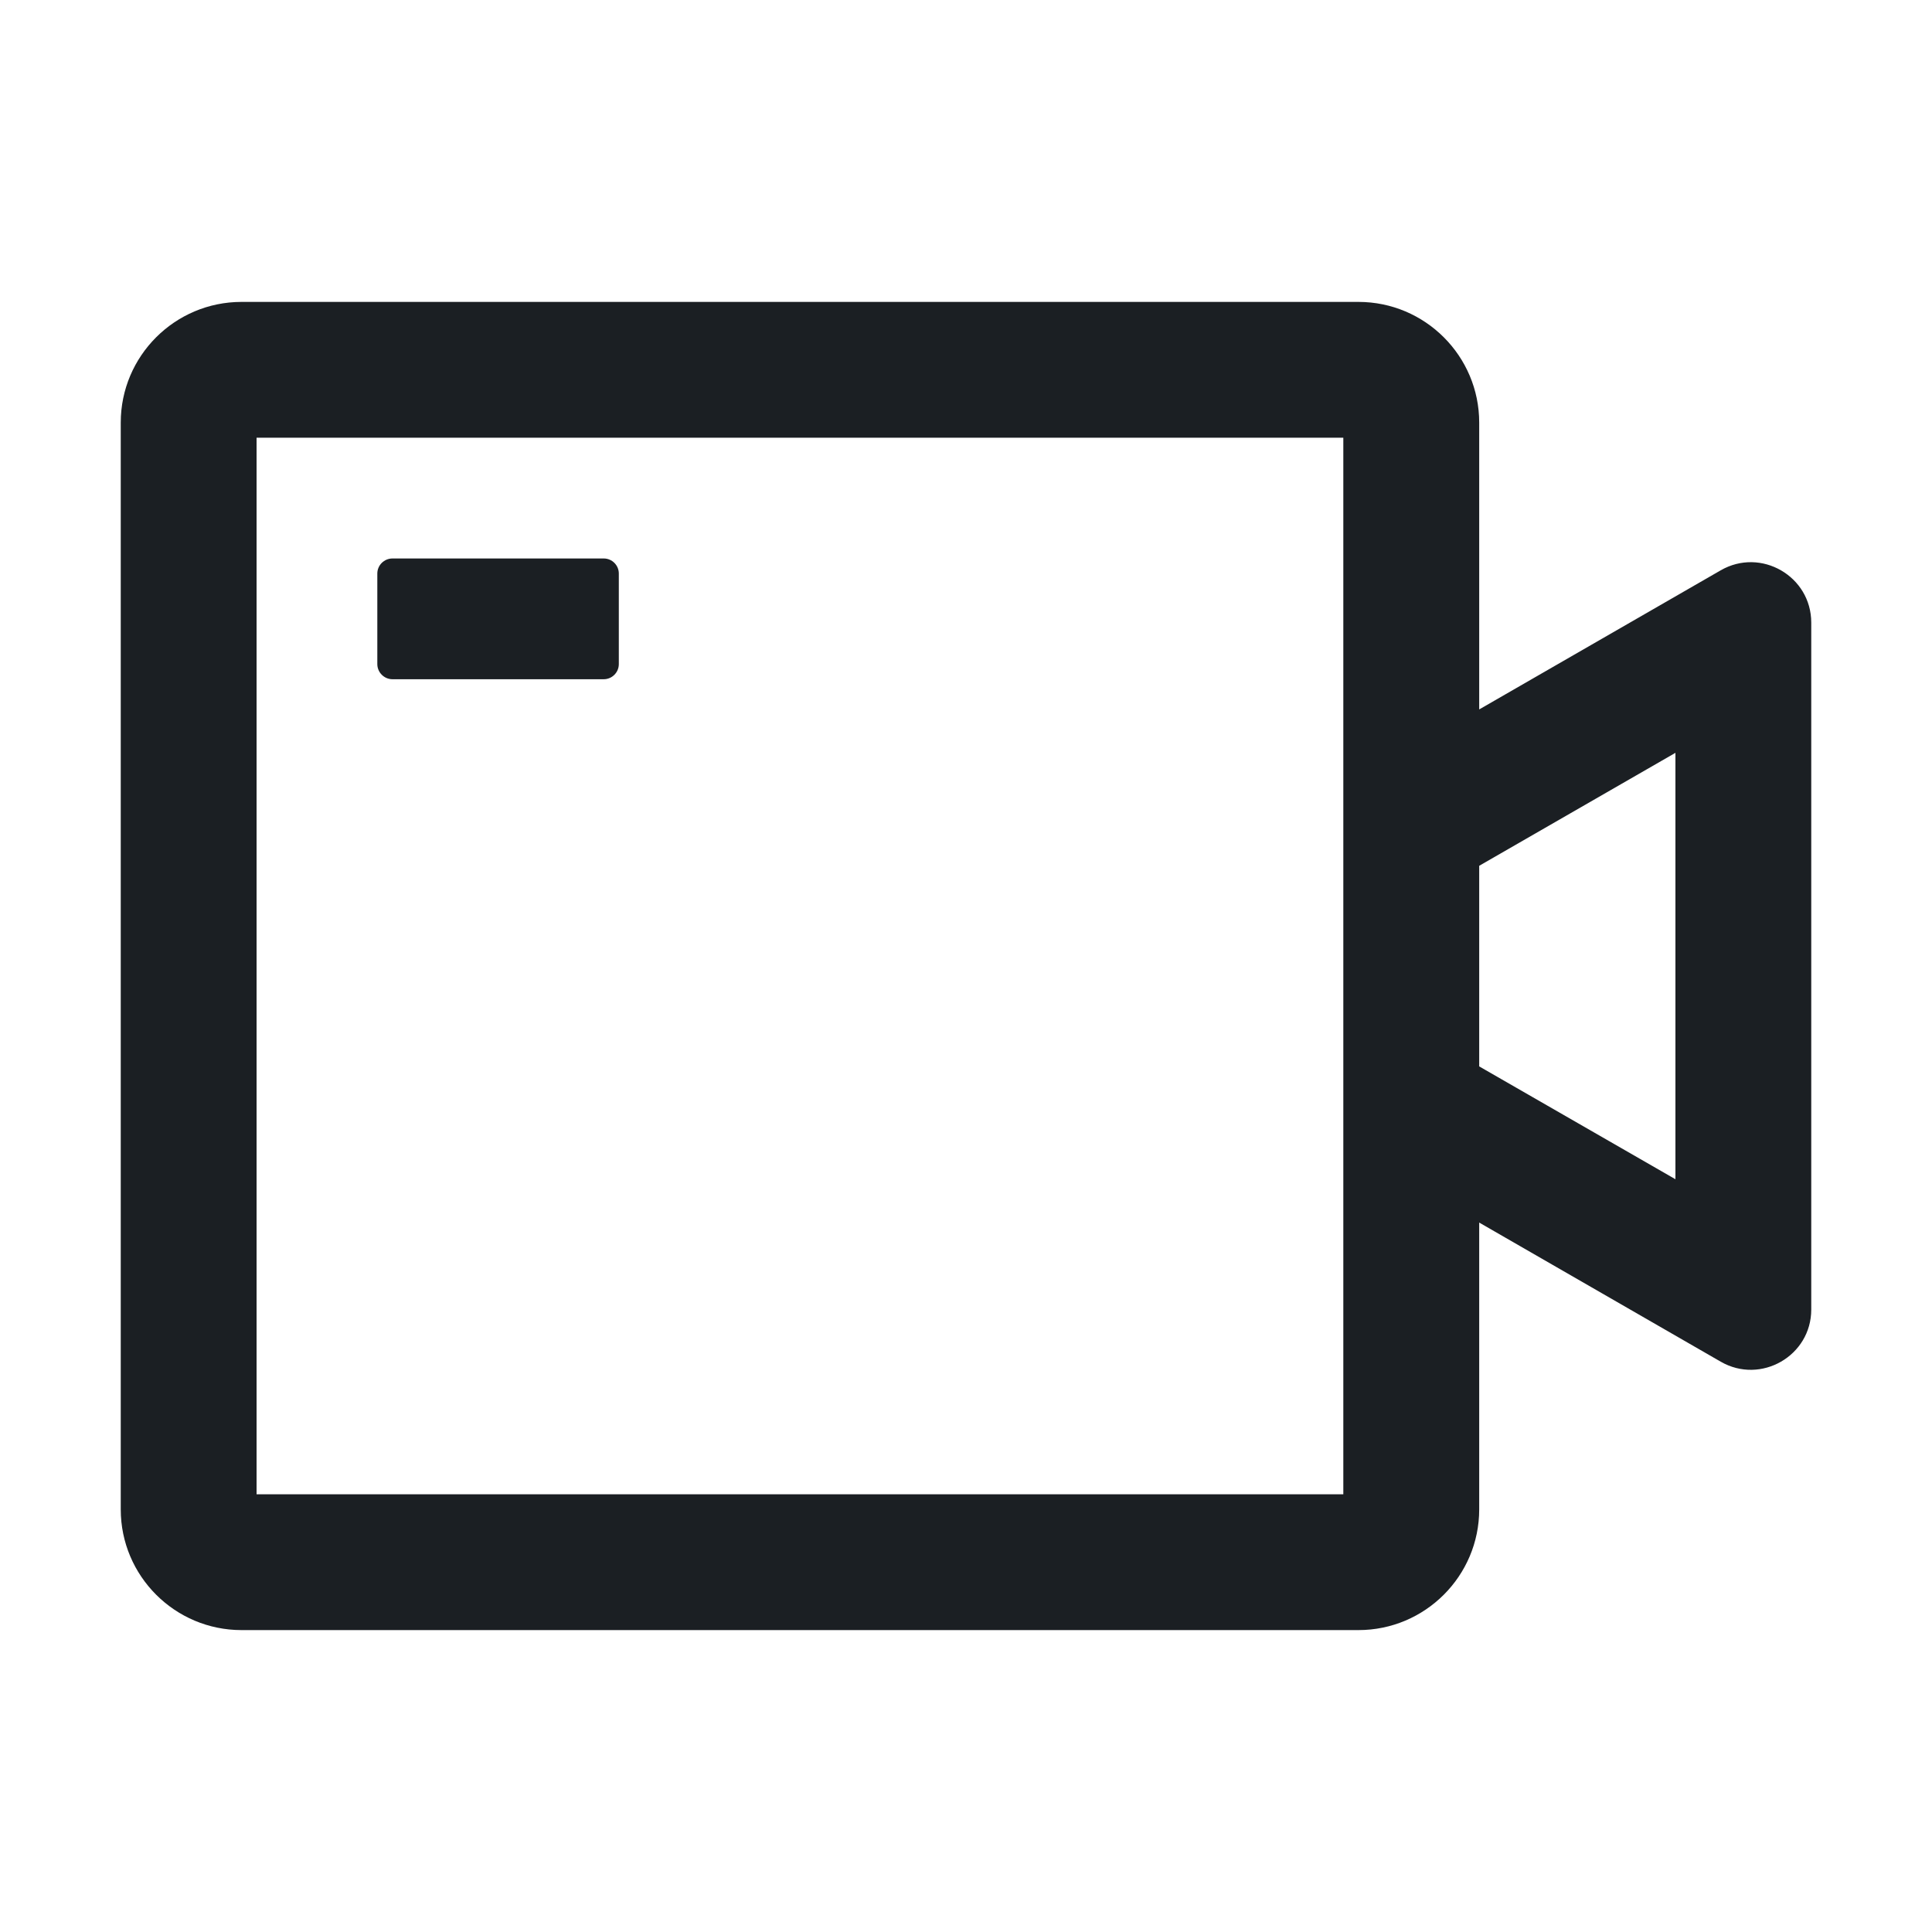 <svg width="30" height="30" viewBox="0 0 30 30" fill="none" xmlns="http://www.w3.org/2000/svg">
    <path
        d="M26.719 8.856L22.969 11.016V6.562C22.969 5.528 22.128 4.688 21.094 4.688H3.75C2.716 4.688 1.875 5.528 1.875 6.562V23.438C1.875 24.472 2.716 25.312 3.75 25.312H21.094C22.128 25.312 22.969 24.472 22.969 23.438V18.984L26.719 21.144C27.343 21.504 28.125 21.053 28.125 20.335V9.668C28.125 8.947 27.343 8.496 26.719 8.856ZM20.859 23.203H3.984V6.797H20.859V23.203ZM26.016 18.311L22.969 16.559V13.444L26.016 11.69V18.311ZM6.094 10.547H9.375C9.504 10.547 9.609 10.441 9.609 10.312V8.906C9.609 8.777 9.504 8.672 9.375 8.672H6.094C5.965 8.672 5.859 8.777 5.859 8.906V10.312C5.859 10.441 5.965 10.547 6.094 10.547Z"
        fill="#1B1F23" />
</svg>